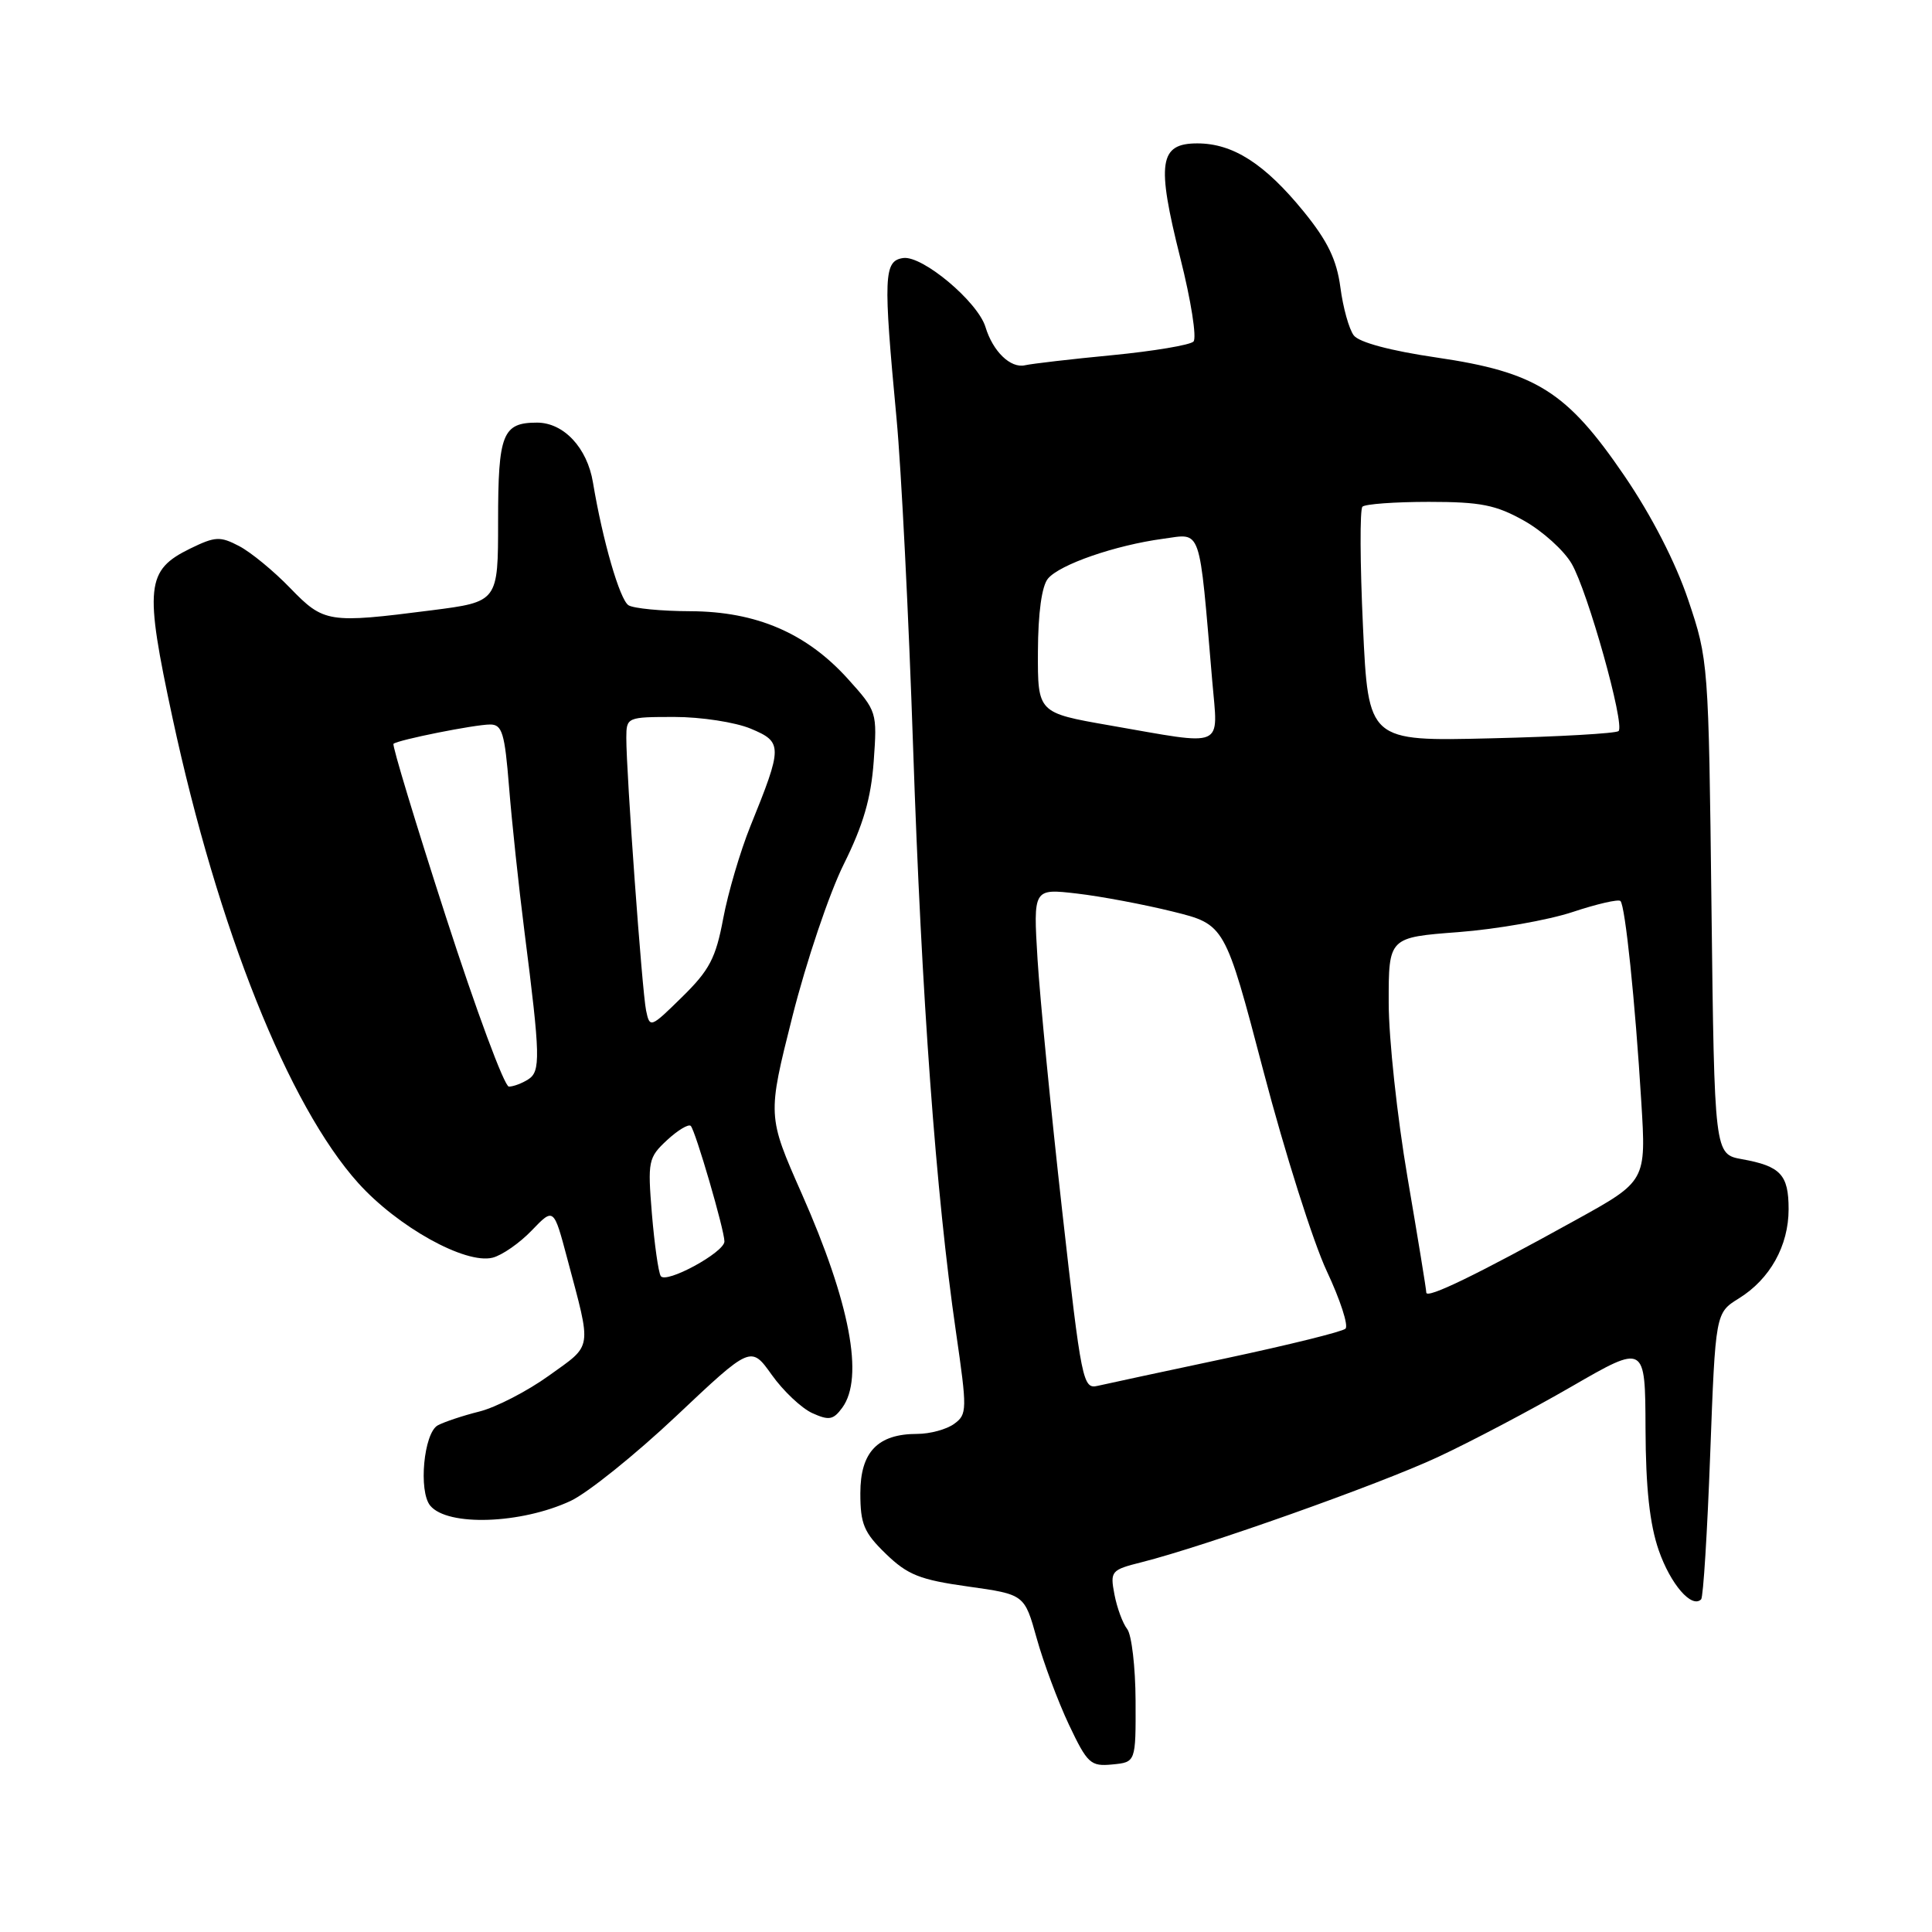 <?xml version="1.0" encoding="UTF-8" standalone="no"?>
<!DOCTYPE svg PUBLIC "-//W3C//DTD SVG 1.1//EN" "http://www.w3.org/Graphics/SVG/1.1/DTD/svg11.dtd" >
<svg xmlns="http://www.w3.org/2000/svg" xmlns:xlink="http://www.w3.org/1999/xlink" version="1.1" viewBox="0 0 256 256">
 <g >
 <path fill="currentColor"
d=" M 150.47 225.36 C 150.45 220.89 149.95 216.62 149.36 215.86 C 148.77 215.11 148.01 213.05 147.67 211.28 C 147.08 208.18 147.22 208.02 151.28 207.00 C 159.65 204.89 182.67 196.72 190.50 193.08 C 194.90 191.03 202.89 186.82 208.25 183.72 C 218.00 178.09 218.00 178.09 218.04 189.30 C 218.07 197.17 218.59 201.96 219.79 205.42 C 221.35 209.91 224.16 213.17 225.41 211.92 C 225.69 211.65 226.23 202.99 226.61 192.69 C 227.31 173.97 227.31 173.97 230.40 172.05 C 234.53 169.50 237.00 165.07 237.00 160.22 C 237.00 155.65 235.94 154.52 230.83 153.60 C 227.17 152.94 227.17 152.94 226.78 120.22 C 226.40 87.84 226.37 87.42 223.70 79.50 C 222.02 74.51 218.84 68.32 215.23 63.03 C 207.61 51.86 203.56 49.31 190.33 47.37 C 184.25 46.48 180.07 45.36 179.38 44.44 C 178.76 43.63 177.96 40.77 177.61 38.09 C 177.12 34.42 175.93 31.95 172.76 28.05 C 167.59 21.70 163.38 19.00 158.65 19.00 C 153.60 19.00 153.22 21.54 156.39 34.16 C 157.82 39.80 158.60 44.80 158.14 45.26 C 157.68 45.72 152.85 46.53 147.40 47.06 C 141.96 47.58 136.74 48.19 135.81 48.40 C 133.90 48.83 131.56 46.57 130.58 43.33 C 129.55 39.97 122.23 33.83 119.68 34.19 C 117.10 34.56 117.02 36.57 118.80 55.50 C 119.42 62.10 120.41 81.67 120.99 99.00 C 122.11 132.19 124.02 158.26 126.66 176.42 C 128.17 186.84 128.16 187.41 126.43 188.67 C 125.43 189.40 123.23 190.00 121.53 190.00 C 116.30 190.00 114.00 192.40 114.00 197.86 C 114.00 201.94 114.47 203.07 117.38 205.89 C 120.26 208.68 121.89 209.33 128.26 210.22 C 135.75 211.27 135.75 211.27 137.37 217.09 C 138.26 220.29 140.18 225.43 141.63 228.51 C 144.09 233.70 144.51 234.08 147.39 233.80 C 150.50 233.50 150.50 233.50 150.47 225.36 Z  M 75.61 198.88 C 77.87 197.82 84.17 192.76 89.61 187.63 C 99.50 178.30 99.50 178.30 102.26 182.17 C 103.78 184.31 106.19 186.58 107.62 187.24 C 109.85 188.25 110.42 188.15 111.61 186.52 C 114.51 182.55 112.64 172.65 106.24 158.18 C 101.68 147.86 101.68 147.86 105.00 134.68 C 106.83 127.43 109.89 118.35 111.81 114.50 C 114.38 109.33 115.42 105.77 115.77 100.89 C 116.24 94.36 116.20 94.23 112.37 89.98 C 106.88 83.89 100.23 81.03 91.50 80.99 C 87.65 80.98 83.95 80.62 83.28 80.20 C 82.12 79.46 79.85 71.61 78.57 63.93 C 77.81 59.33 74.69 56.00 71.16 56.00 C 66.59 56.00 66.00 57.48 66.00 69.07 C 66.00 79.74 66.00 79.74 57.18 80.87 C 43.49 82.62 42.92 82.53 38.45 77.92 C 36.28 75.67 33.24 73.17 31.69 72.36 C 29.17 71.04 28.52 71.07 25.20 72.69 C 19.34 75.56 19.12 77.73 22.86 95.13 C 28.88 123.08 38.22 146.47 47.47 156.76 C 52.70 162.57 61.66 167.55 65.27 166.65 C 66.53 166.33 68.86 164.71 70.46 163.04 C 73.37 160.01 73.37 160.01 75.16 166.75 C 78.43 179.04 78.58 178.08 72.75 182.27 C 69.86 184.35 65.70 186.49 63.50 187.04 C 61.30 187.59 58.83 188.42 58.00 188.87 C 56.15 189.90 55.43 197.61 57.01 199.51 C 59.31 202.28 69.04 201.94 75.61 198.88 Z  M 140.73 160.31 C 139.26 147.21 137.80 132.28 137.48 127.12 C 136.91 117.73 136.91 117.73 142.70 118.40 C 145.89 118.77 151.61 119.85 155.41 120.79 C 162.31 122.50 162.31 122.50 167.43 142.00 C 170.24 152.72 174.01 164.61 175.80 168.42 C 177.59 172.23 178.71 175.67 178.28 176.06 C 177.85 176.46 170.75 178.21 162.50 179.97 C 154.25 181.72 146.58 183.37 145.45 183.63 C 143.49 184.09 143.30 183.15 140.73 160.31 Z  M 188.99 171.27 C 188.99 170.85 187.86 163.97 186.50 156.00 C 185.14 148.03 184.01 137.61 184.01 132.86 C 184.00 124.21 184.00 124.21 193.25 123.51 C 198.34 123.12 205.14 121.92 208.37 120.85 C 211.59 119.78 214.45 119.12 214.72 119.39 C 215.35 120.02 216.67 132.70 217.48 146.00 C 218.13 156.50 218.13 156.50 208.81 161.65 C 195.70 168.91 189.00 172.16 188.99 171.27 Z  M 147.00 96.11 C 137.50 94.45 137.50 94.45 137.53 86.34 C 137.55 81.22 138.04 77.65 138.86 76.67 C 140.41 74.80 147.76 72.25 154.12 71.39 C 159.29 70.69 158.85 69.43 160.63 90.25 C 161.40 99.32 162.56 98.82 147.00 96.11 Z  M 180.60 83.00 C 180.21 74.63 180.18 67.49 180.53 67.14 C 180.88 66.79 184.84 66.50 189.33 66.50 C 196.19 66.50 198.21 66.90 201.95 69.00 C 204.40 70.38 207.23 72.93 208.25 74.69 C 210.38 78.34 215.33 96.00 214.47 96.87 C 214.15 97.18 206.56 97.62 197.60 97.83 C 181.31 98.23 181.31 98.23 180.60 83.00 Z  M 87.55 169.08 C 87.24 168.58 86.72 164.87 86.38 160.84 C 85.81 153.85 85.90 153.39 88.38 151.08 C 89.82 149.75 91.23 148.90 91.53 149.19 C 92.15 149.82 96.00 163.02 95.99 164.50 C 95.98 165.95 88.22 170.17 87.55 169.08 Z  M 59.07 121.44 C 55.06 109.04 51.94 98.74 52.14 98.56 C 52.72 98.04 62.92 96.00 64.95 96.00 C 66.54 96.00 66.88 97.13 67.45 104.25 C 67.81 108.79 68.73 117.45 69.50 123.50 C 71.61 140.05 71.65 141.98 69.98 143.03 C 69.17 143.55 68.02 143.98 67.43 143.98 C 66.84 143.99 63.08 133.85 59.07 121.44 Z  M 85.61 133.90 C 85.08 131.36 82.98 102.41 82.99 97.75 C 83.00 95.04 83.09 95.00 89.38 95.00 C 92.89 95.00 97.43 95.70 99.47 96.55 C 103.73 98.33 103.72 98.89 99.42 109.50 C 98.09 112.80 96.47 118.29 95.83 121.70 C 94.85 126.95 94.01 128.55 90.39 132.10 C 86.20 136.22 86.10 136.25 85.61 133.90 Z "/>
</g>
</svg>